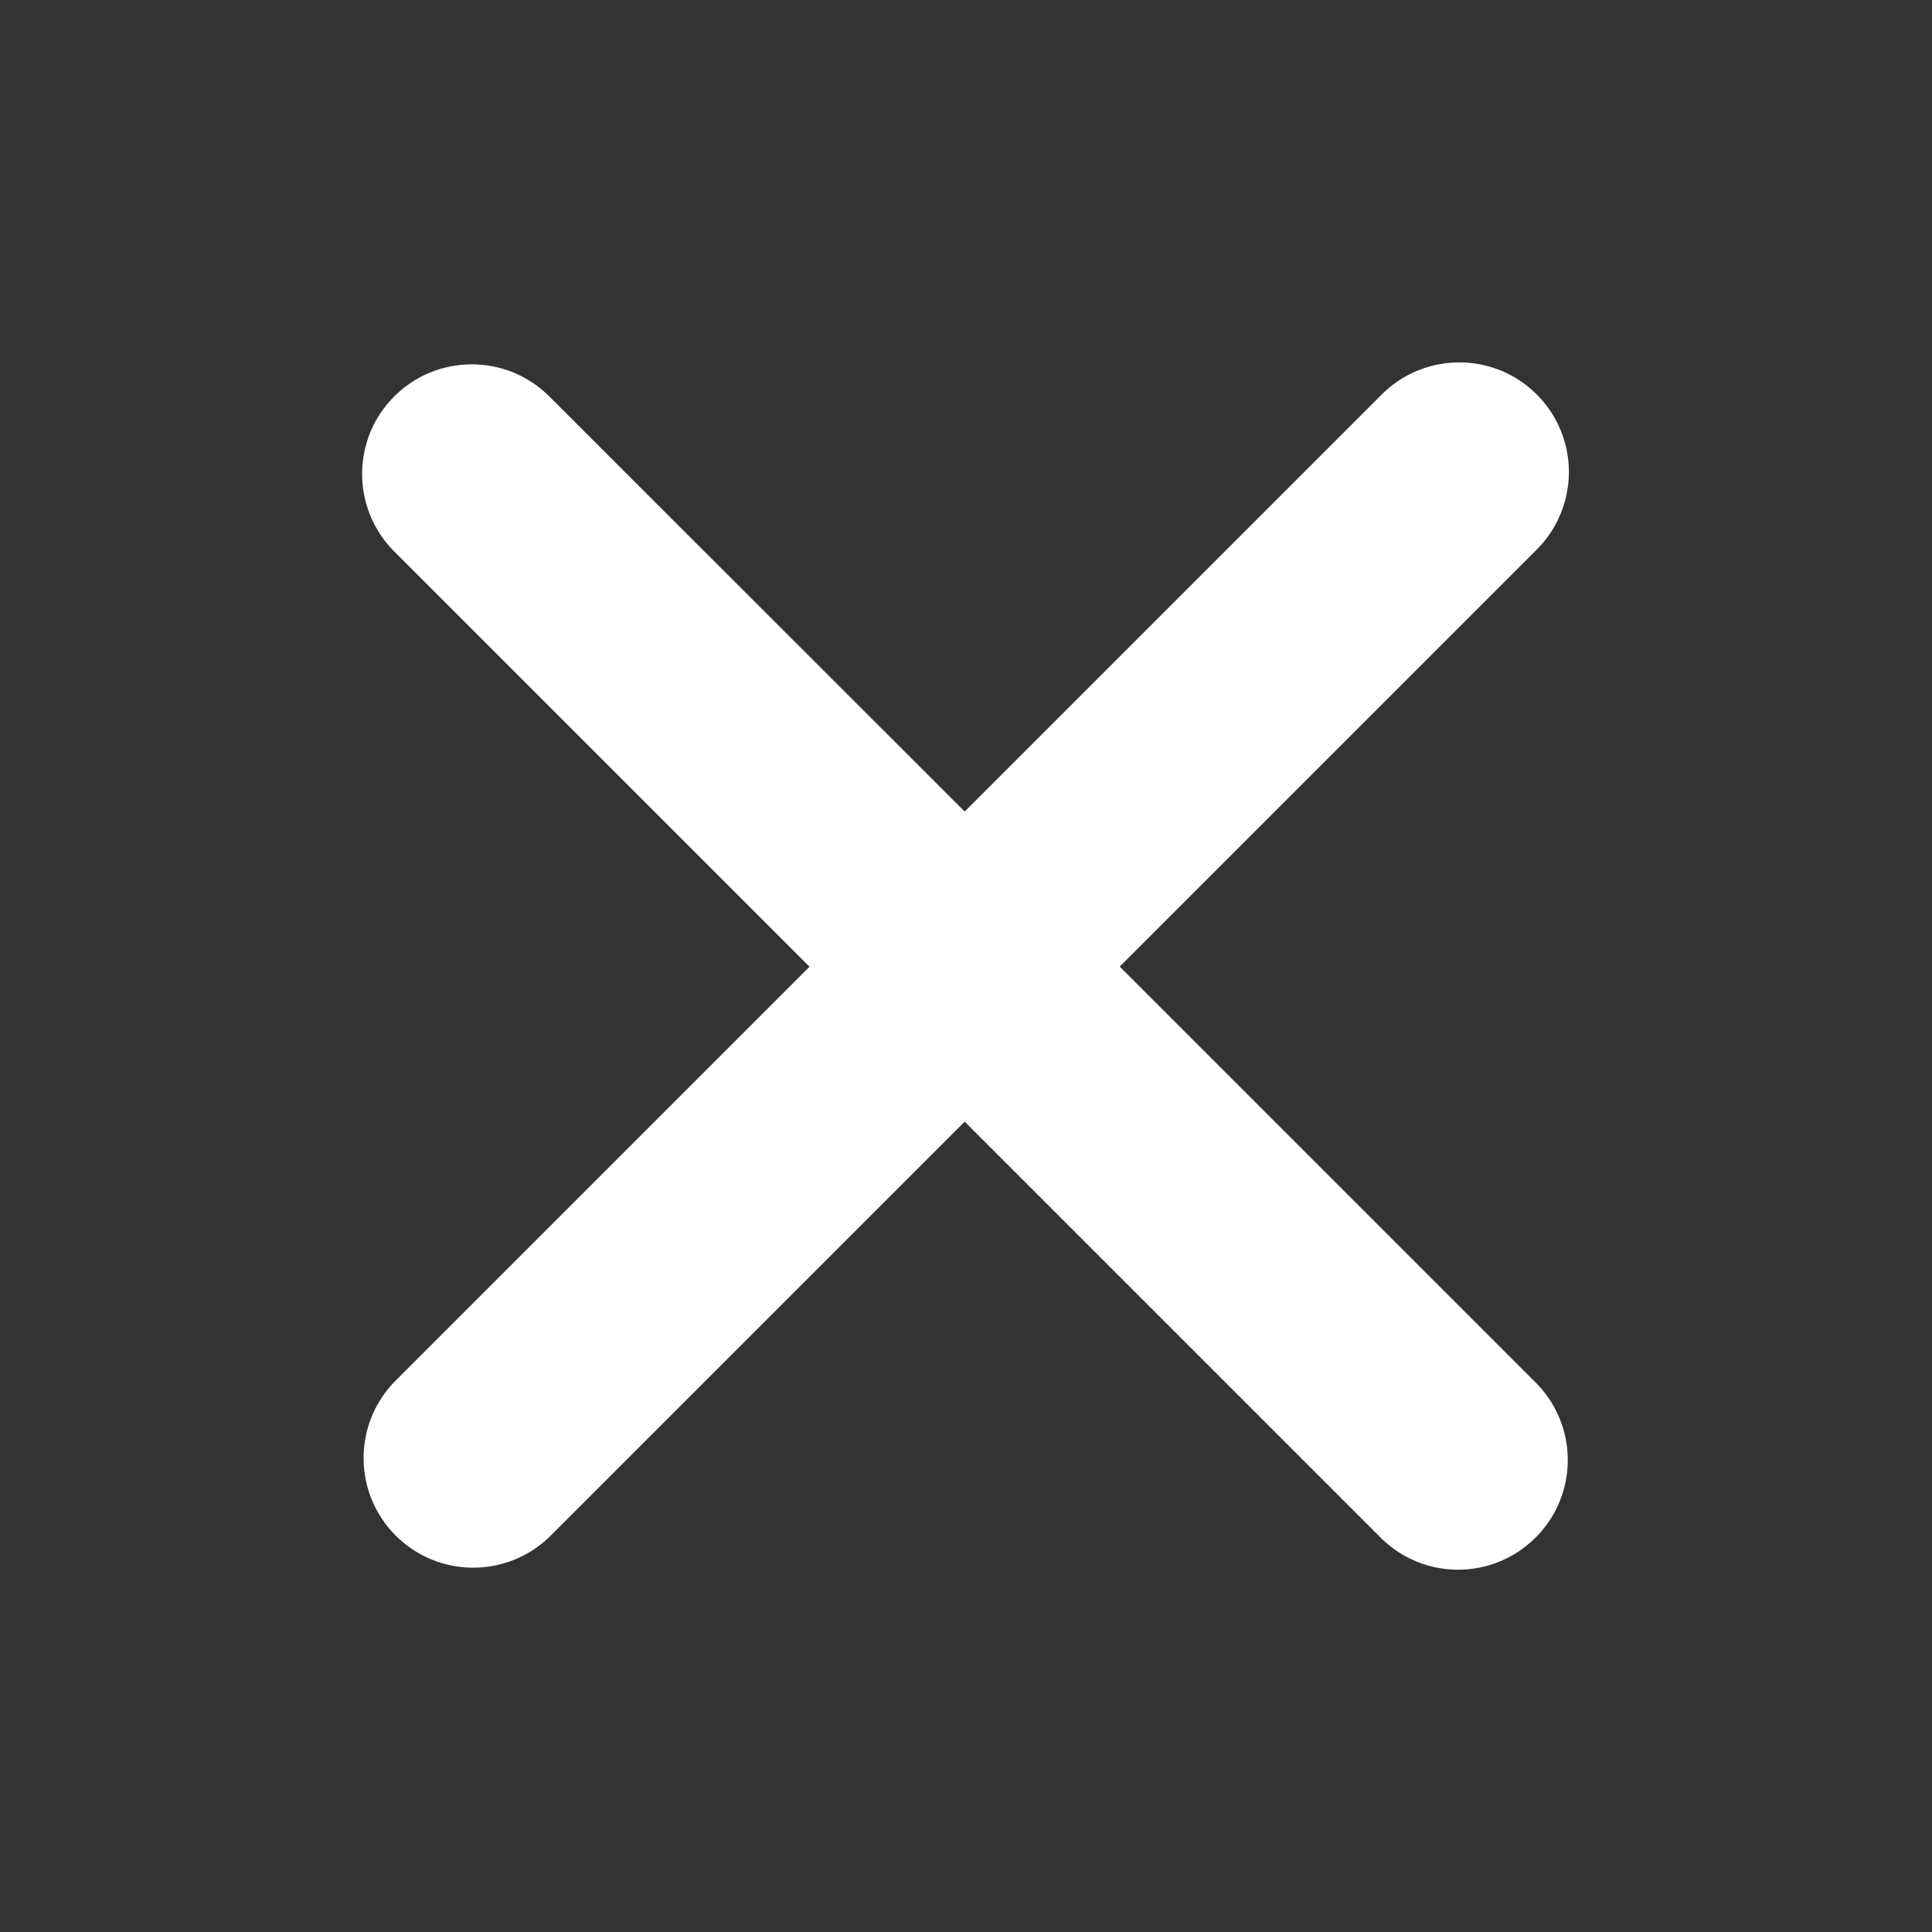<svg width="16" height="16" viewBox="0 0 16 16" xmlns="http://www.w3.org/2000/svg">
  <rect x="0" y="0" width="16" height="16" fill="#333333" stroke="none"/>
  <title>
    close
  </title>
  <path d="M9.273 8.005l3.441 3.441c.232.229.323.565.239.879-.084.315-.33.56-.644.644-.315.084-.65-.007-.879-.239L7.989 9.289l-3.437 3.437c-.356.346-.924.342-1.275-.009-.351-.351-.355-.919-.009-1.275l3.436-3.436-3.45-3.45c-.344-.356-.34-.923.011-1.273.35-.35.917-.355 1.273-.011L7.989 6.721l3.454-3.454c.229-.229.564-.319.877-.235.314.084.558.329.642.642.084.313-.006.648-.235.877L9.273 8.005z" fill="#FFF" fill-rule="evenodd"/>
</svg>
